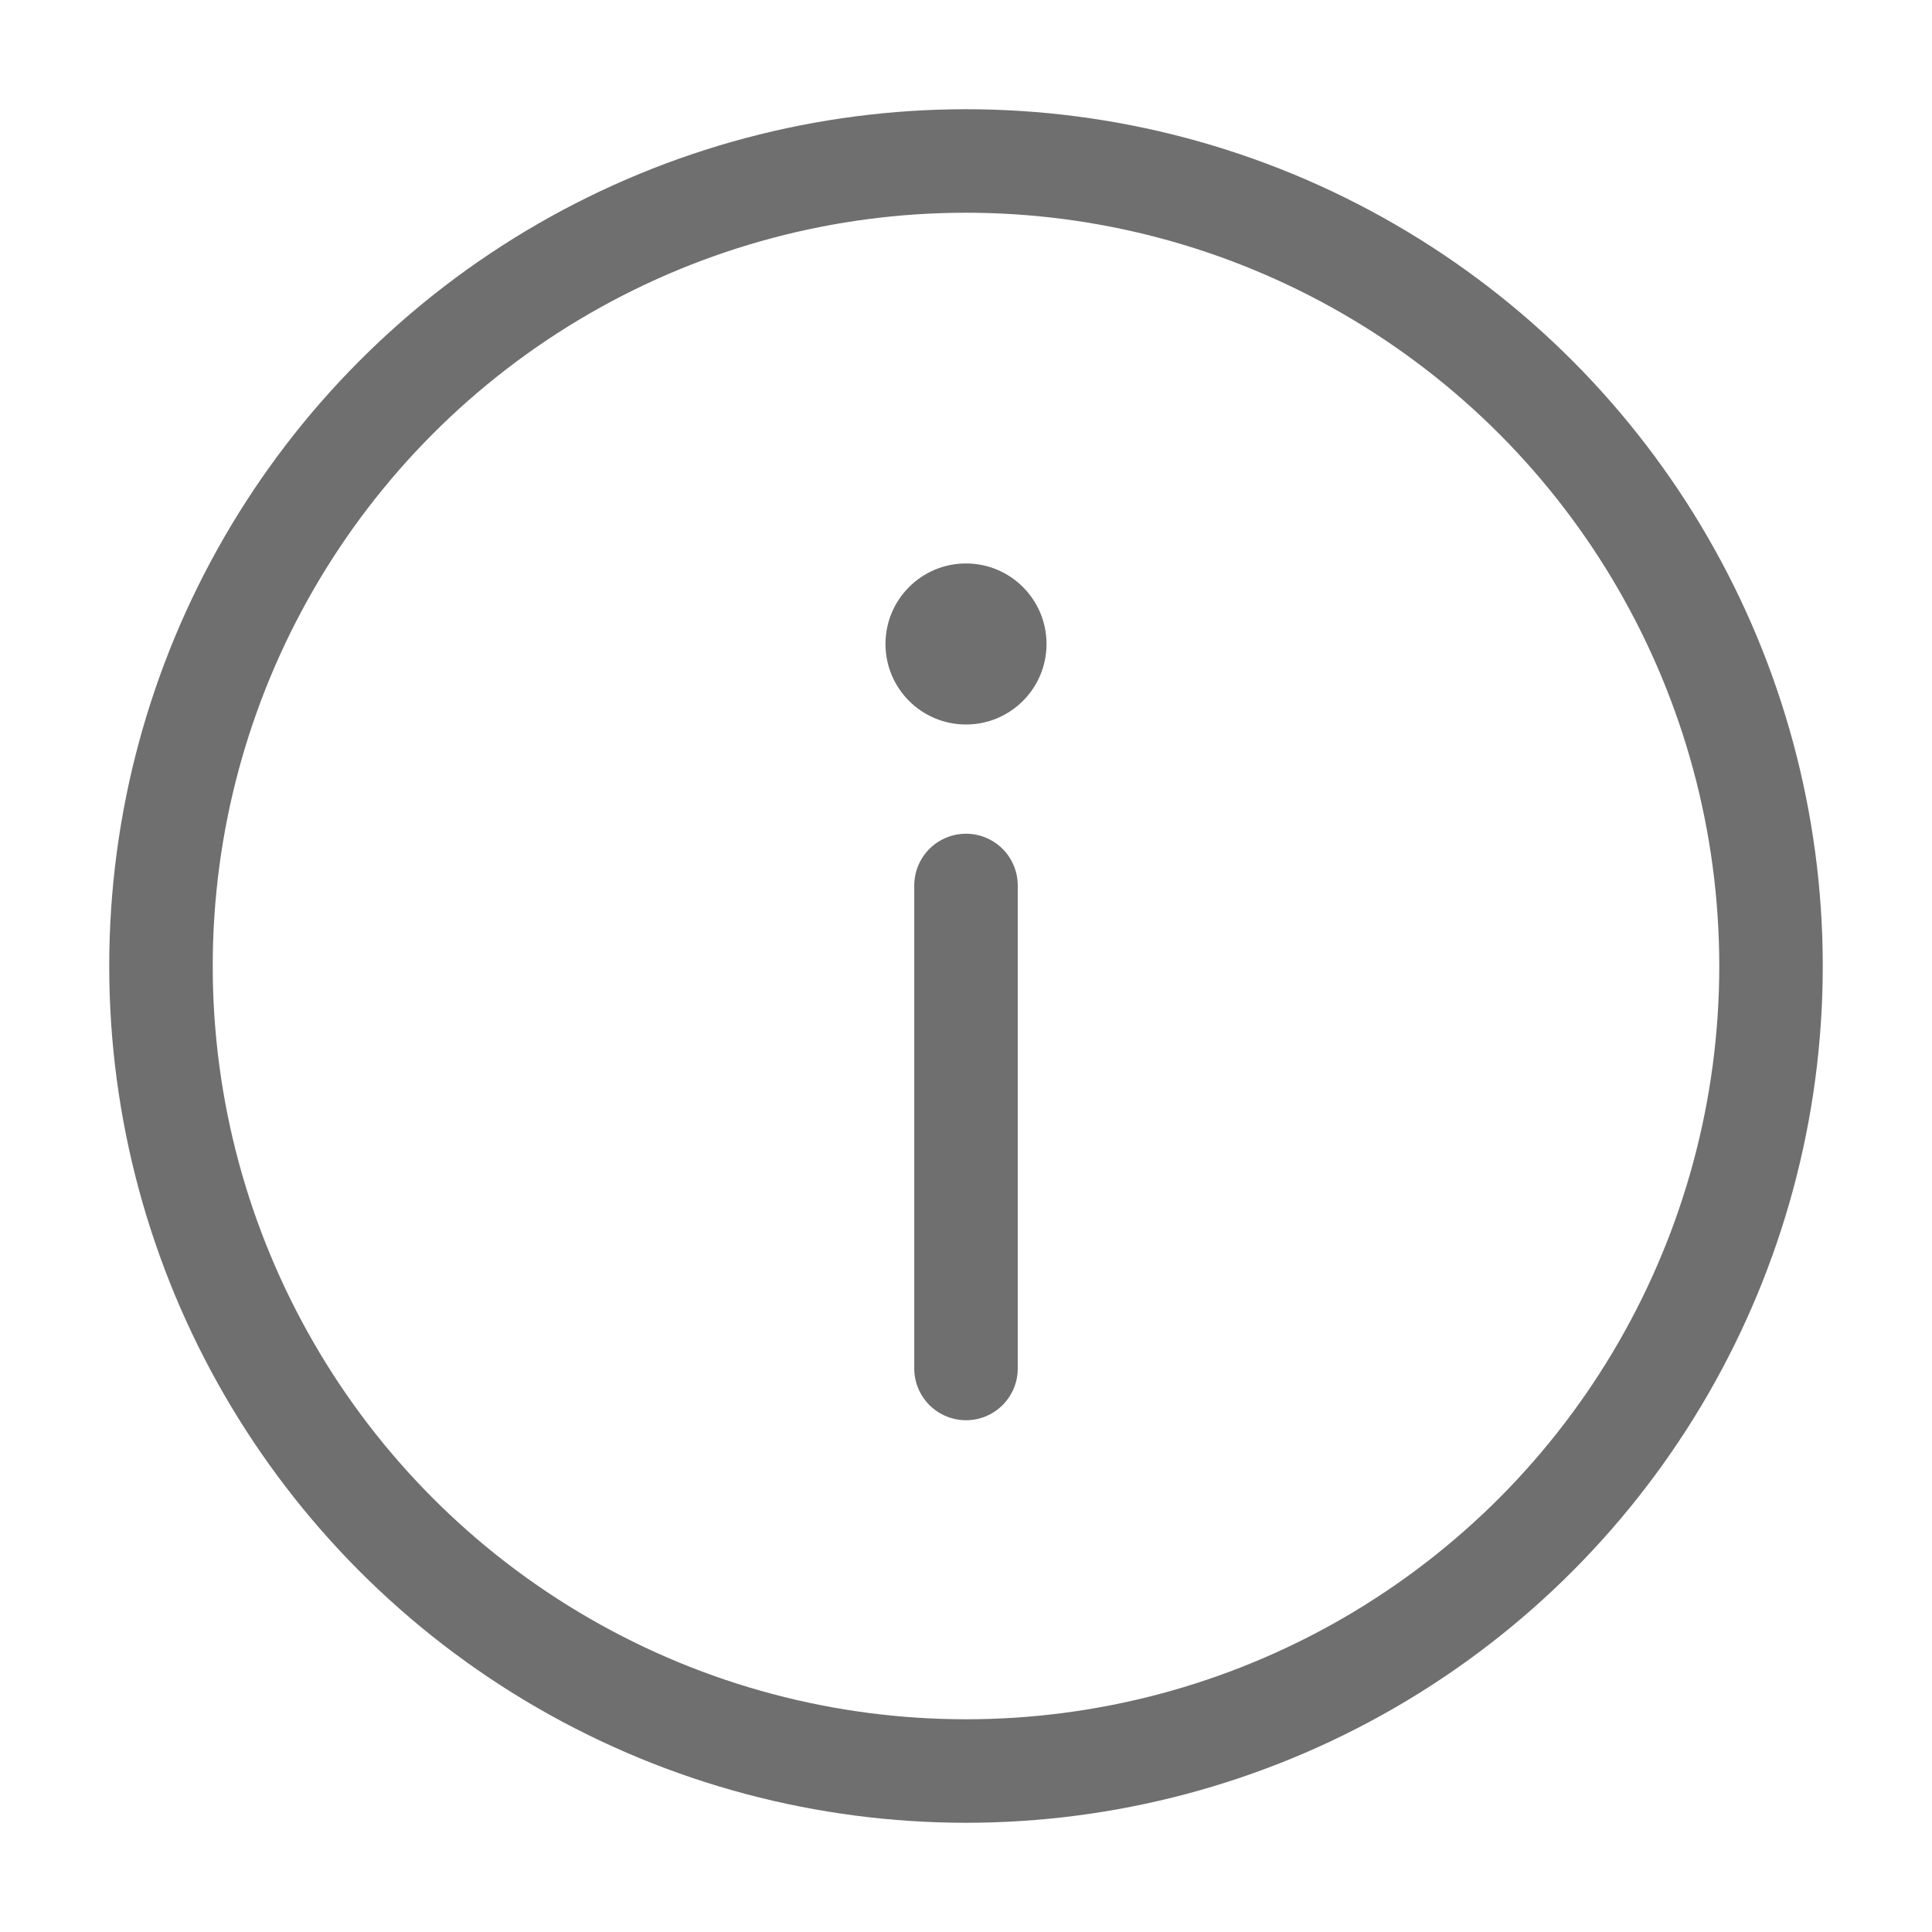 <svg width="28" height="28" viewBox="0 0 28 28" fill="none" xmlns="http://www.w3.org/2000/svg">
<circle cx="14" cy="14" r="11.667" stroke="#6F6F6F" stroke-width="1.5"/>
<path d="M14 19.833V12.833" stroke="#6F6F6F" stroke-width="1.5" stroke-linecap="round"/>
<circle cx="1.167" cy="1.167" r="1.167" transform="matrix(1 0 0 -1 12.833 10.5)" fill="#6F6F6F"/>
</svg>
